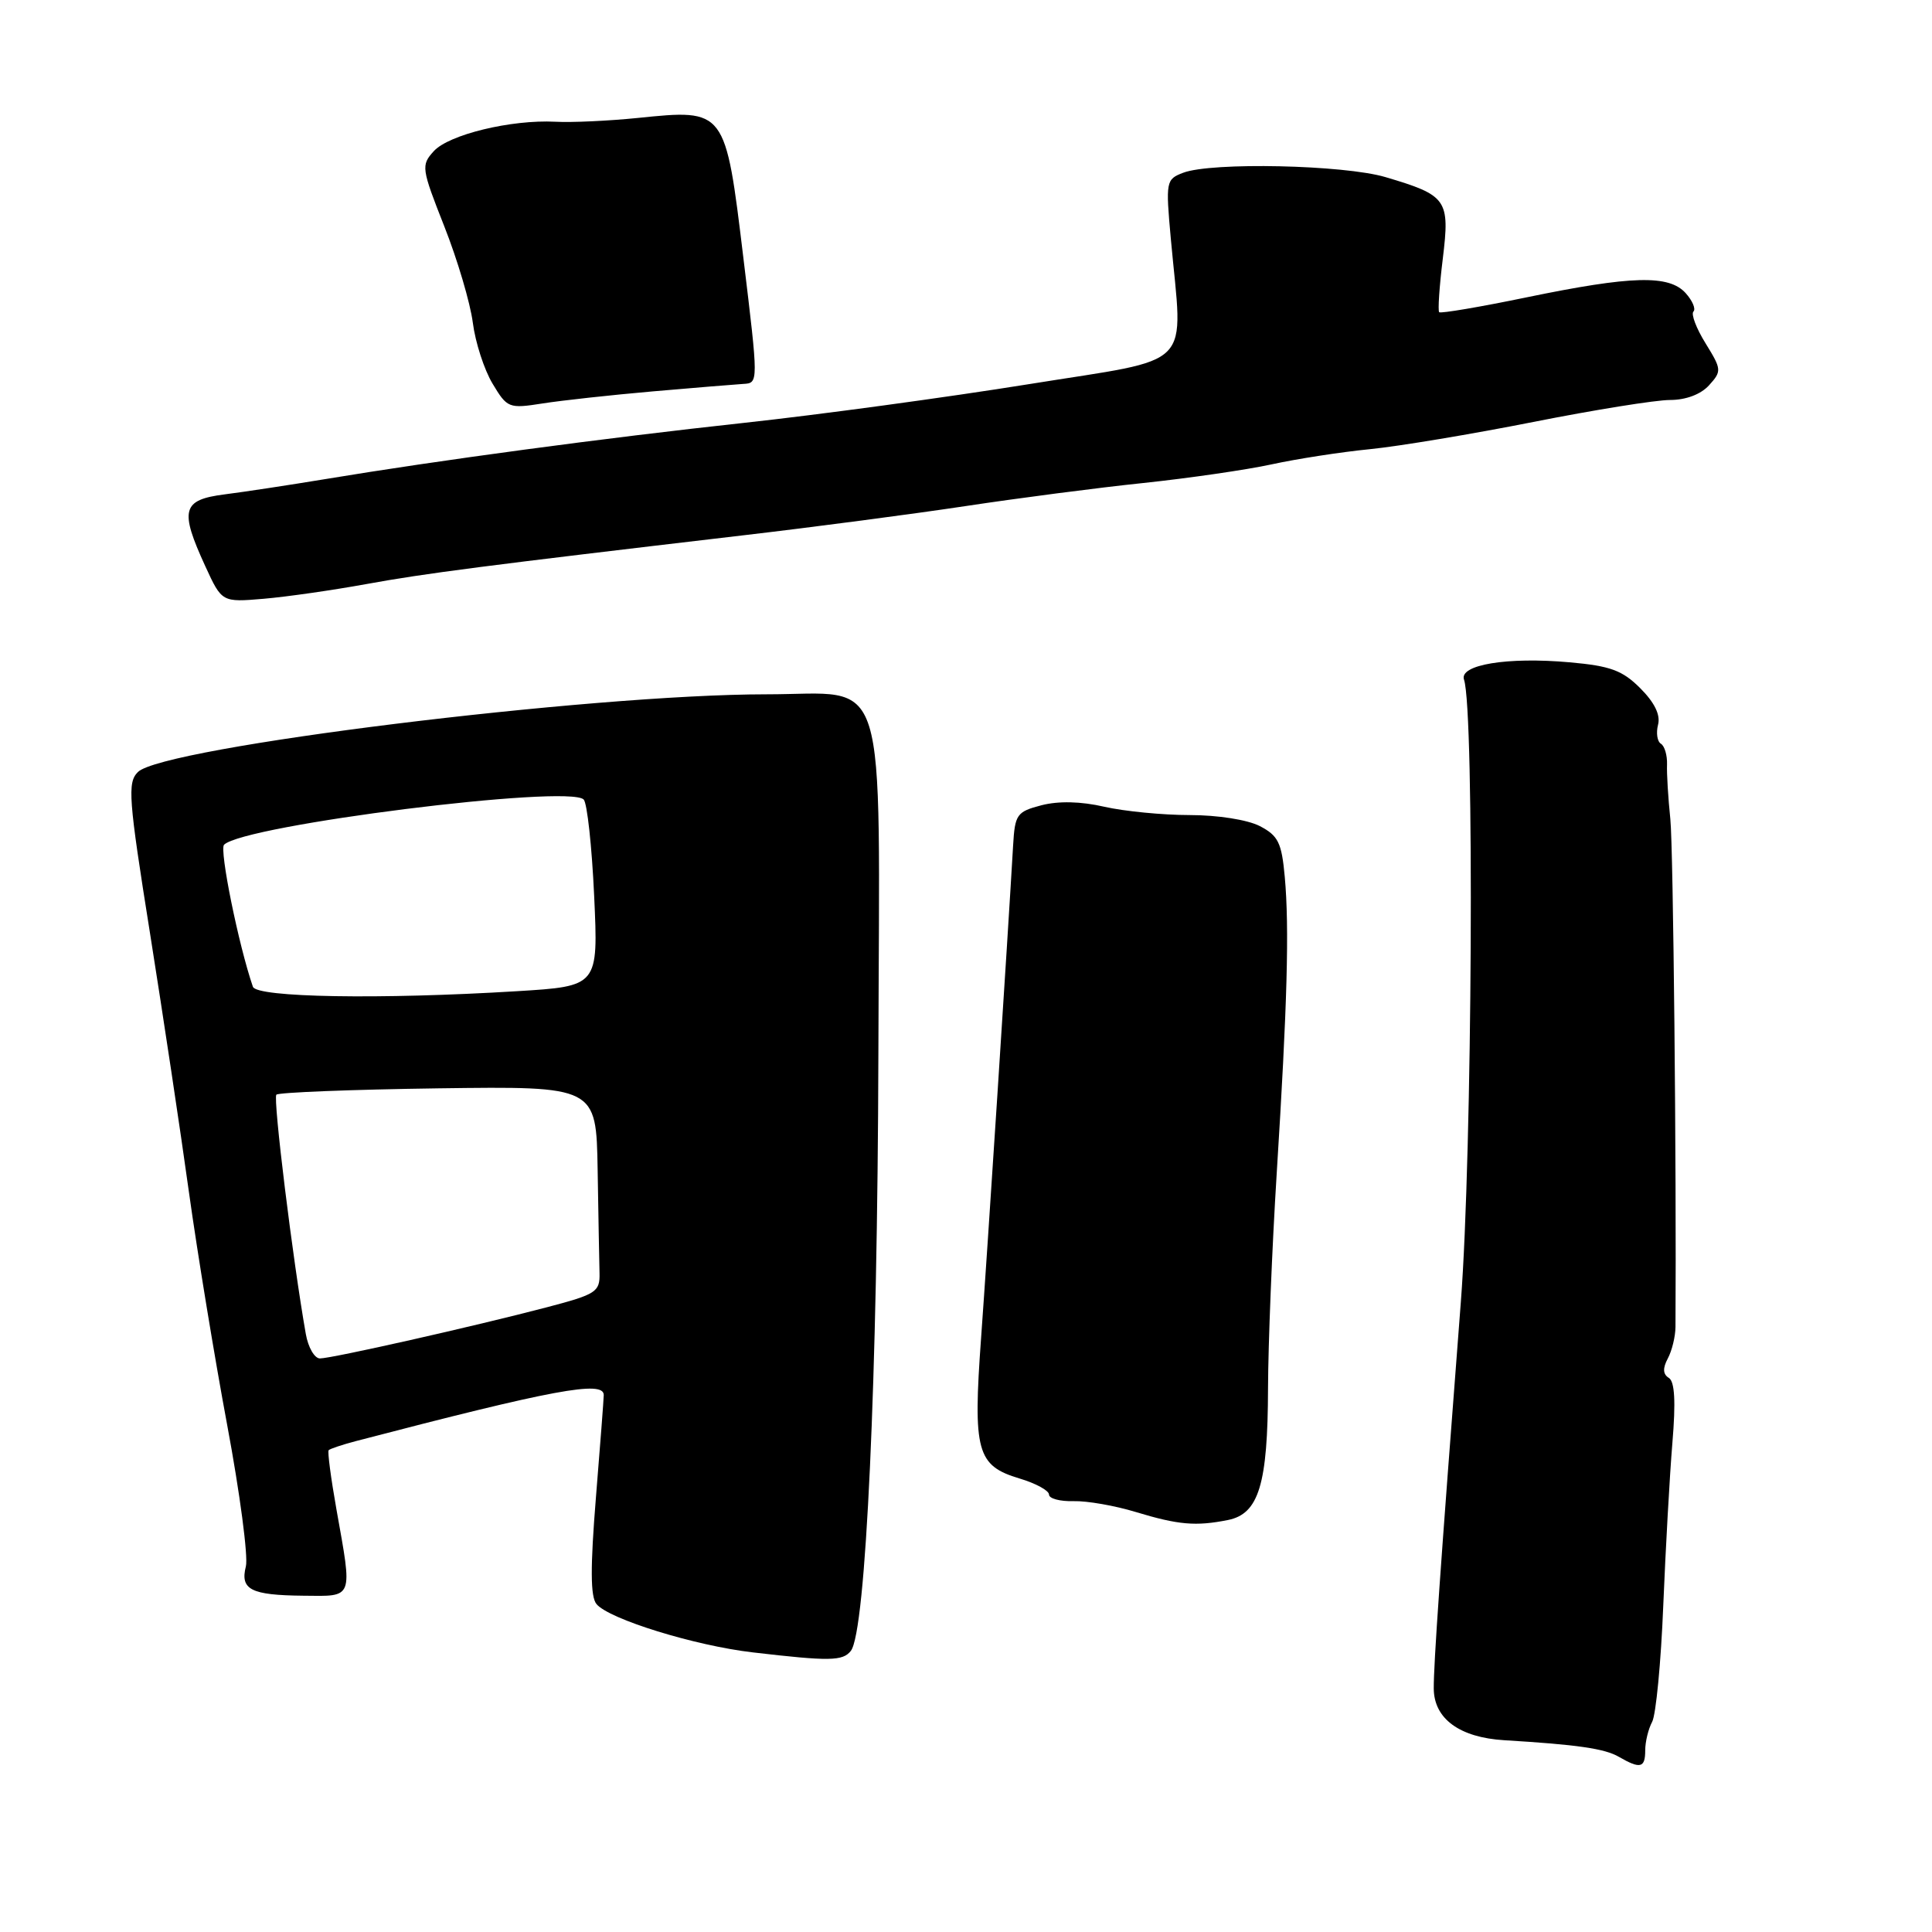 <?xml version="1.0" encoding="UTF-8" standalone="no"?>
<!DOCTYPE svg PUBLIC "-//W3C//DTD SVG 1.1//EN" "http://www.w3.org/Graphics/SVG/1.1/DTD/svg11.dtd" >
<svg xmlns="http://www.w3.org/2000/svg" xmlns:xlink="http://www.w3.org/1999/xlink" version="1.1" viewBox="0 0 256 256">
 <g >
 <path fill="currentColor"
d=" M 218.00 231.93 C 218.00 230.80 218.41 229.10 218.92 228.15 C 219.42 227.21 220.09 220.28 220.39 212.77 C 220.70 205.25 221.24 195.54 221.60 191.19 C 222.06 185.72 221.91 183.06 221.13 182.58 C 220.34 182.09 220.30 181.31 220.99 180.01 C 221.54 178.99 222.00 177.10 222.01 175.83 C 222.15 154.88 221.72 112.39 221.33 108.55 C 221.04 105.77 220.84 102.51 220.89 101.30 C 220.93 100.09 220.57 98.85 220.08 98.55 C 219.59 98.25 219.42 97.11 219.70 96.03 C 220.04 94.73 219.24 93.09 217.35 91.20 C 214.98 88.82 213.38 88.24 207.99 87.76 C 199.73 87.02 193.31 88.08 193.99 90.06 C 195.39 94.14 195.09 152.78 193.57 172.50 C 190.80 208.47 189.97 220.39 189.98 223.73 C 190.00 227.74 193.40 230.23 199.34 230.59 C 208.99 231.17 212.64 231.70 214.51 232.79 C 217.35 234.43 218.00 234.27 218.00 231.93 Z  M 112.74 218.75 C 114.74 216.22 116.28 182.69 116.39 139.63 C 116.53 87.47 117.94 92.00 101.56 92.00 C 78.17 92.00 21.57 99.00 18.27 102.30 C 16.87 103.70 17.02 105.77 19.88 123.68 C 21.61 134.58 23.94 150.03 25.04 158.00 C 26.15 165.97 28.43 179.86 30.11 188.86 C 31.79 197.85 32.90 206.26 32.58 207.55 C 31.80 210.64 33.24 211.37 40.21 211.44 C 46.91 211.51 46.72 212.00 44.58 200.00 C 43.85 195.88 43.38 192.35 43.55 192.16 C 43.71 191.98 45.34 191.43 47.17 190.95 C 73.37 184.11 80.00 182.88 80.00 184.85 C 80.00 185.32 79.53 191.45 78.96 198.46 C 78.21 207.72 78.23 211.58 79.04 212.55 C 80.69 214.54 92.07 218.06 99.75 218.95 C 109.94 220.14 111.67 220.11 112.74 218.75 Z  M 162.71 201.41 C 166.80 200.59 167.99 196.68 168.02 183.93 C 168.04 178.19 168.55 165.40 169.17 155.50 C 170.58 133.01 170.85 122.97 170.24 116.21 C 169.83 111.65 169.37 110.73 166.93 109.46 C 165.30 108.62 161.35 108.00 157.63 108.00 C 154.07 108.00 148.98 107.50 146.33 106.90 C 143.21 106.18 140.26 106.12 138.00 106.70 C 134.72 107.56 134.48 107.90 134.24 112.06 C 133.54 124.18 130.82 166.01 130.00 177.28 C 128.91 192.32 129.42 194.21 135.10 195.91 C 137.25 196.55 139.00 197.51 139.00 198.04 C 139.00 198.57 140.46 198.96 142.25 198.91 C 144.04 198.86 147.75 199.51 150.50 200.35 C 156.14 202.06 158.45 202.26 162.71 201.41 Z  M 48.50 77.40 C 56.34 75.97 64.19 74.96 98.50 70.93 C 107.85 69.84 121.12 68.09 128.00 67.05 C 134.88 66.01 145.45 64.63 151.50 64.00 C 157.55 63.36 165.20 62.25 168.50 61.53 C 171.80 60.81 177.65 59.90 181.50 59.52 C 185.35 59.14 195.11 57.51 203.18 55.91 C 211.25 54.31 219.40 53.00 221.28 53.00 C 223.39 53.00 225.36 52.26 226.46 51.05 C 228.15 49.18 228.13 48.95 226.00 45.50 C 224.77 43.52 224.05 41.62 224.39 41.28 C 224.73 40.94 224.26 39.84 223.35 38.83 C 221.13 36.39 216.23 36.52 202.28 39.40 C 196.10 40.68 190.89 41.56 190.70 41.37 C 190.51 41.18 190.72 37.98 191.18 34.26 C 192.13 26.43 191.75 25.89 183.59 23.47 C 178.10 21.84 160.54 21.46 156.78 22.89 C 154.50 23.76 154.45 24.02 155.14 31.64 C 156.74 49.24 158.63 47.31 136.35 50.90 C 125.54 52.64 108.55 54.95 98.60 56.03 C 80.06 58.04 58.10 60.99 43.00 63.50 C 38.33 64.27 32.36 65.18 29.75 65.51 C 24.13 66.23 23.77 67.55 27.20 75.02 C 29.40 79.81 29.40 79.81 34.95 79.34 C 38.00 79.08 44.10 78.20 48.50 77.40 Z  M 86.50 51.86 C 92.00 51.38 97.40 50.94 98.50 50.87 C 100.51 50.76 100.51 50.76 98.50 34.16 C 96.11 14.40 96.15 14.44 84.50 15.63 C 80.65 16.02 75.74 16.25 73.58 16.13 C 67.74 15.83 59.46 17.83 57.47 20.04 C 55.78 21.90 55.84 22.31 58.87 29.99 C 60.61 34.39 62.31 40.13 62.65 42.75 C 62.98 45.36 64.16 49.00 65.27 50.84 C 67.21 54.08 67.42 54.16 71.89 53.46 C 74.42 53.06 81.00 52.34 86.50 51.86 Z  M 40.52 176.75 C 38.80 167.03 36.15 145.51 36.62 145.05 C 36.92 144.75 46.58 144.37 58.08 144.21 C 79.00 143.93 79.00 143.93 79.19 154.96 C 79.29 161.03 79.40 167.21 79.44 168.69 C 79.50 171.18 79.01 171.50 72.50 173.21 C 62.78 175.76 43.97 180.00 42.39 180.00 C 41.68 180.00 40.83 178.54 40.52 176.75 Z  M 33.51 130.75 C 31.61 125.24 29.04 112.56 29.69 111.93 C 32.36 109.32 75.32 103.92 77.34 105.94 C 77.80 106.40 78.43 112.16 78.73 118.73 C 79.28 130.68 79.28 130.68 68.48 131.34 C 50.35 132.45 34.00 132.17 33.51 130.75 Z "/>
</g>
</svg>